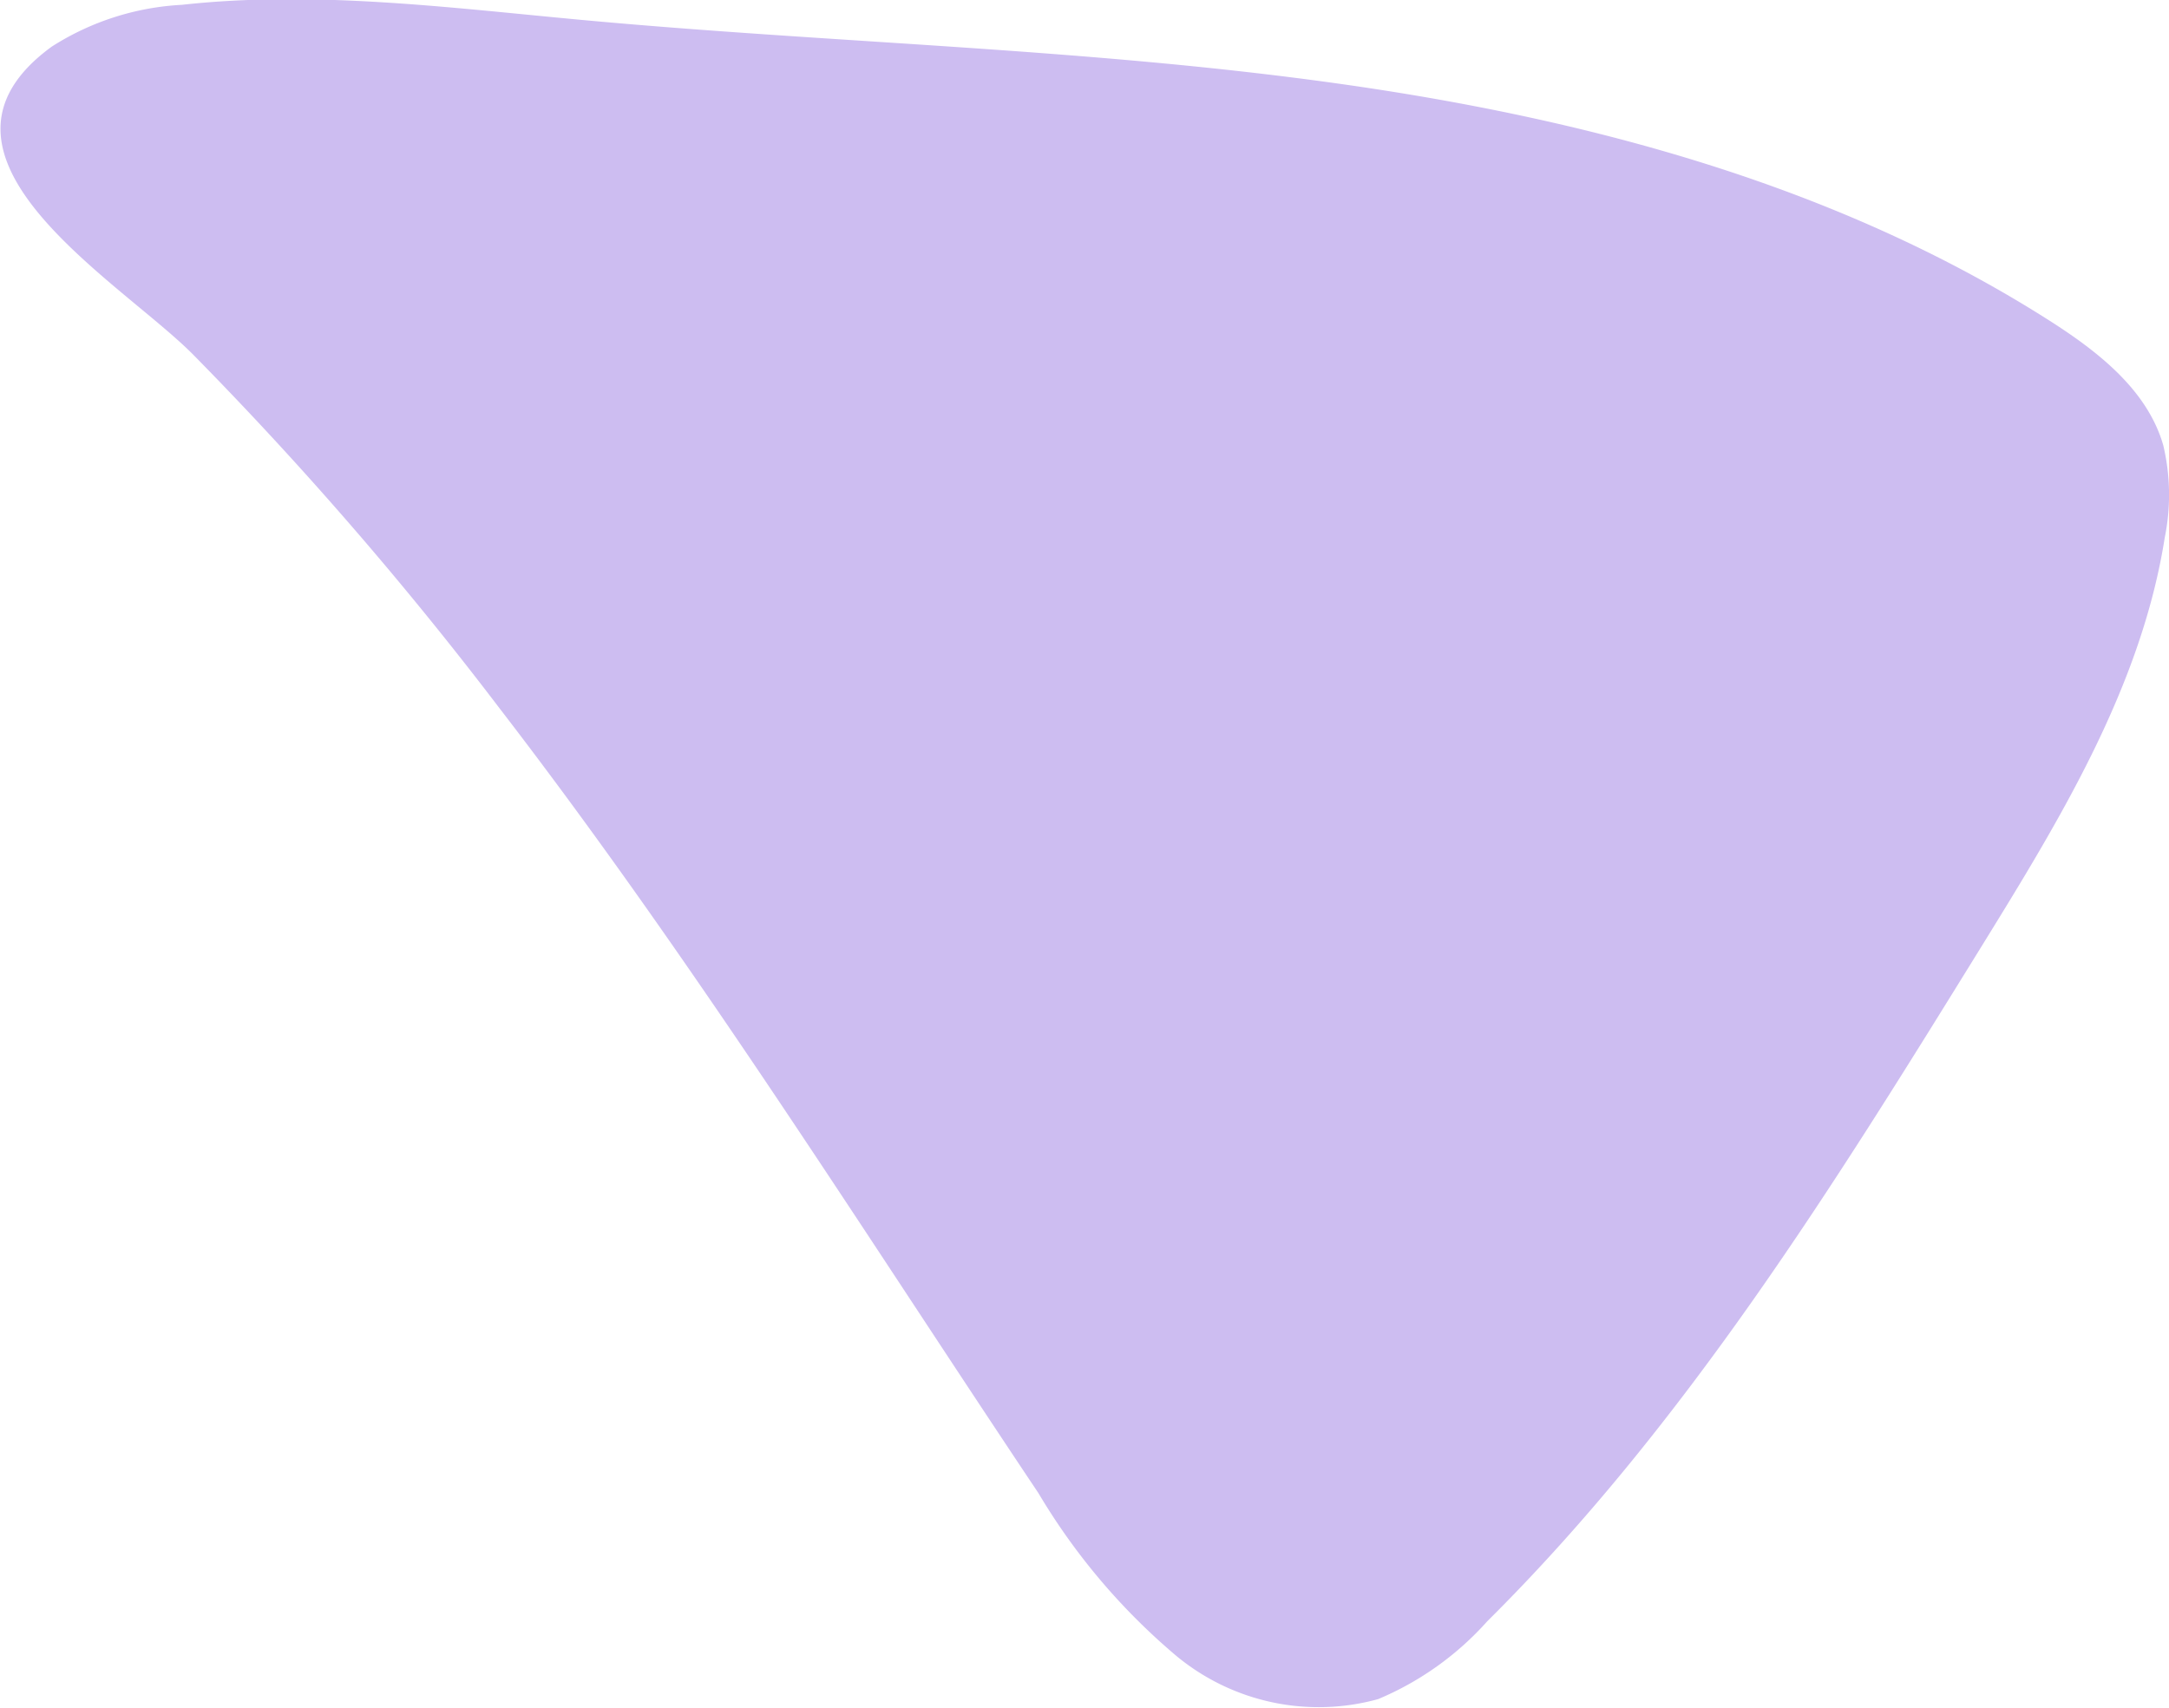 <svg xmlns="http://www.w3.org/2000/svg" width="78.719" height="62" viewBox="0 0 78.719 62">
  <defs>
    <style>
      .cls-1 {
        fill: #cdbdf1;
        fill-rule: evenodd;
      }
    </style>
  </defs>
  <path class="cls-1" d="M38.189,54.858A23.263,23.263,0,0,0,43.2,60.77a8.1,8.1,0,0,0,7.318,1.562,11.018,11.018,0,0,0,3.958-2.824c7.2-7.147,12.607-15.869,17.94-24.5,2.869-4.644,5.8-9.448,6.649-14.84a7.8,7.8,0,0,0-.053-3.344c-0.573-2.007-2.361-3.4-4.121-4.523C67.164,7.371,58.078,4.95,49,3.681S30.72,2.223,21.59,1.377C16.768,0.93,11.915.3,7.1,0.831a9.7,9.7,0,0,0-4.726,1.52C-3.031,6.3,4.825,10.829,7.5,13.518a133.465,133.465,0,0,1,11.123,12.84C25.66,35.495,31.786,45.281,38.189,54.858Z" transform="translate(-0.5 -0.656)"/>
</svg>
